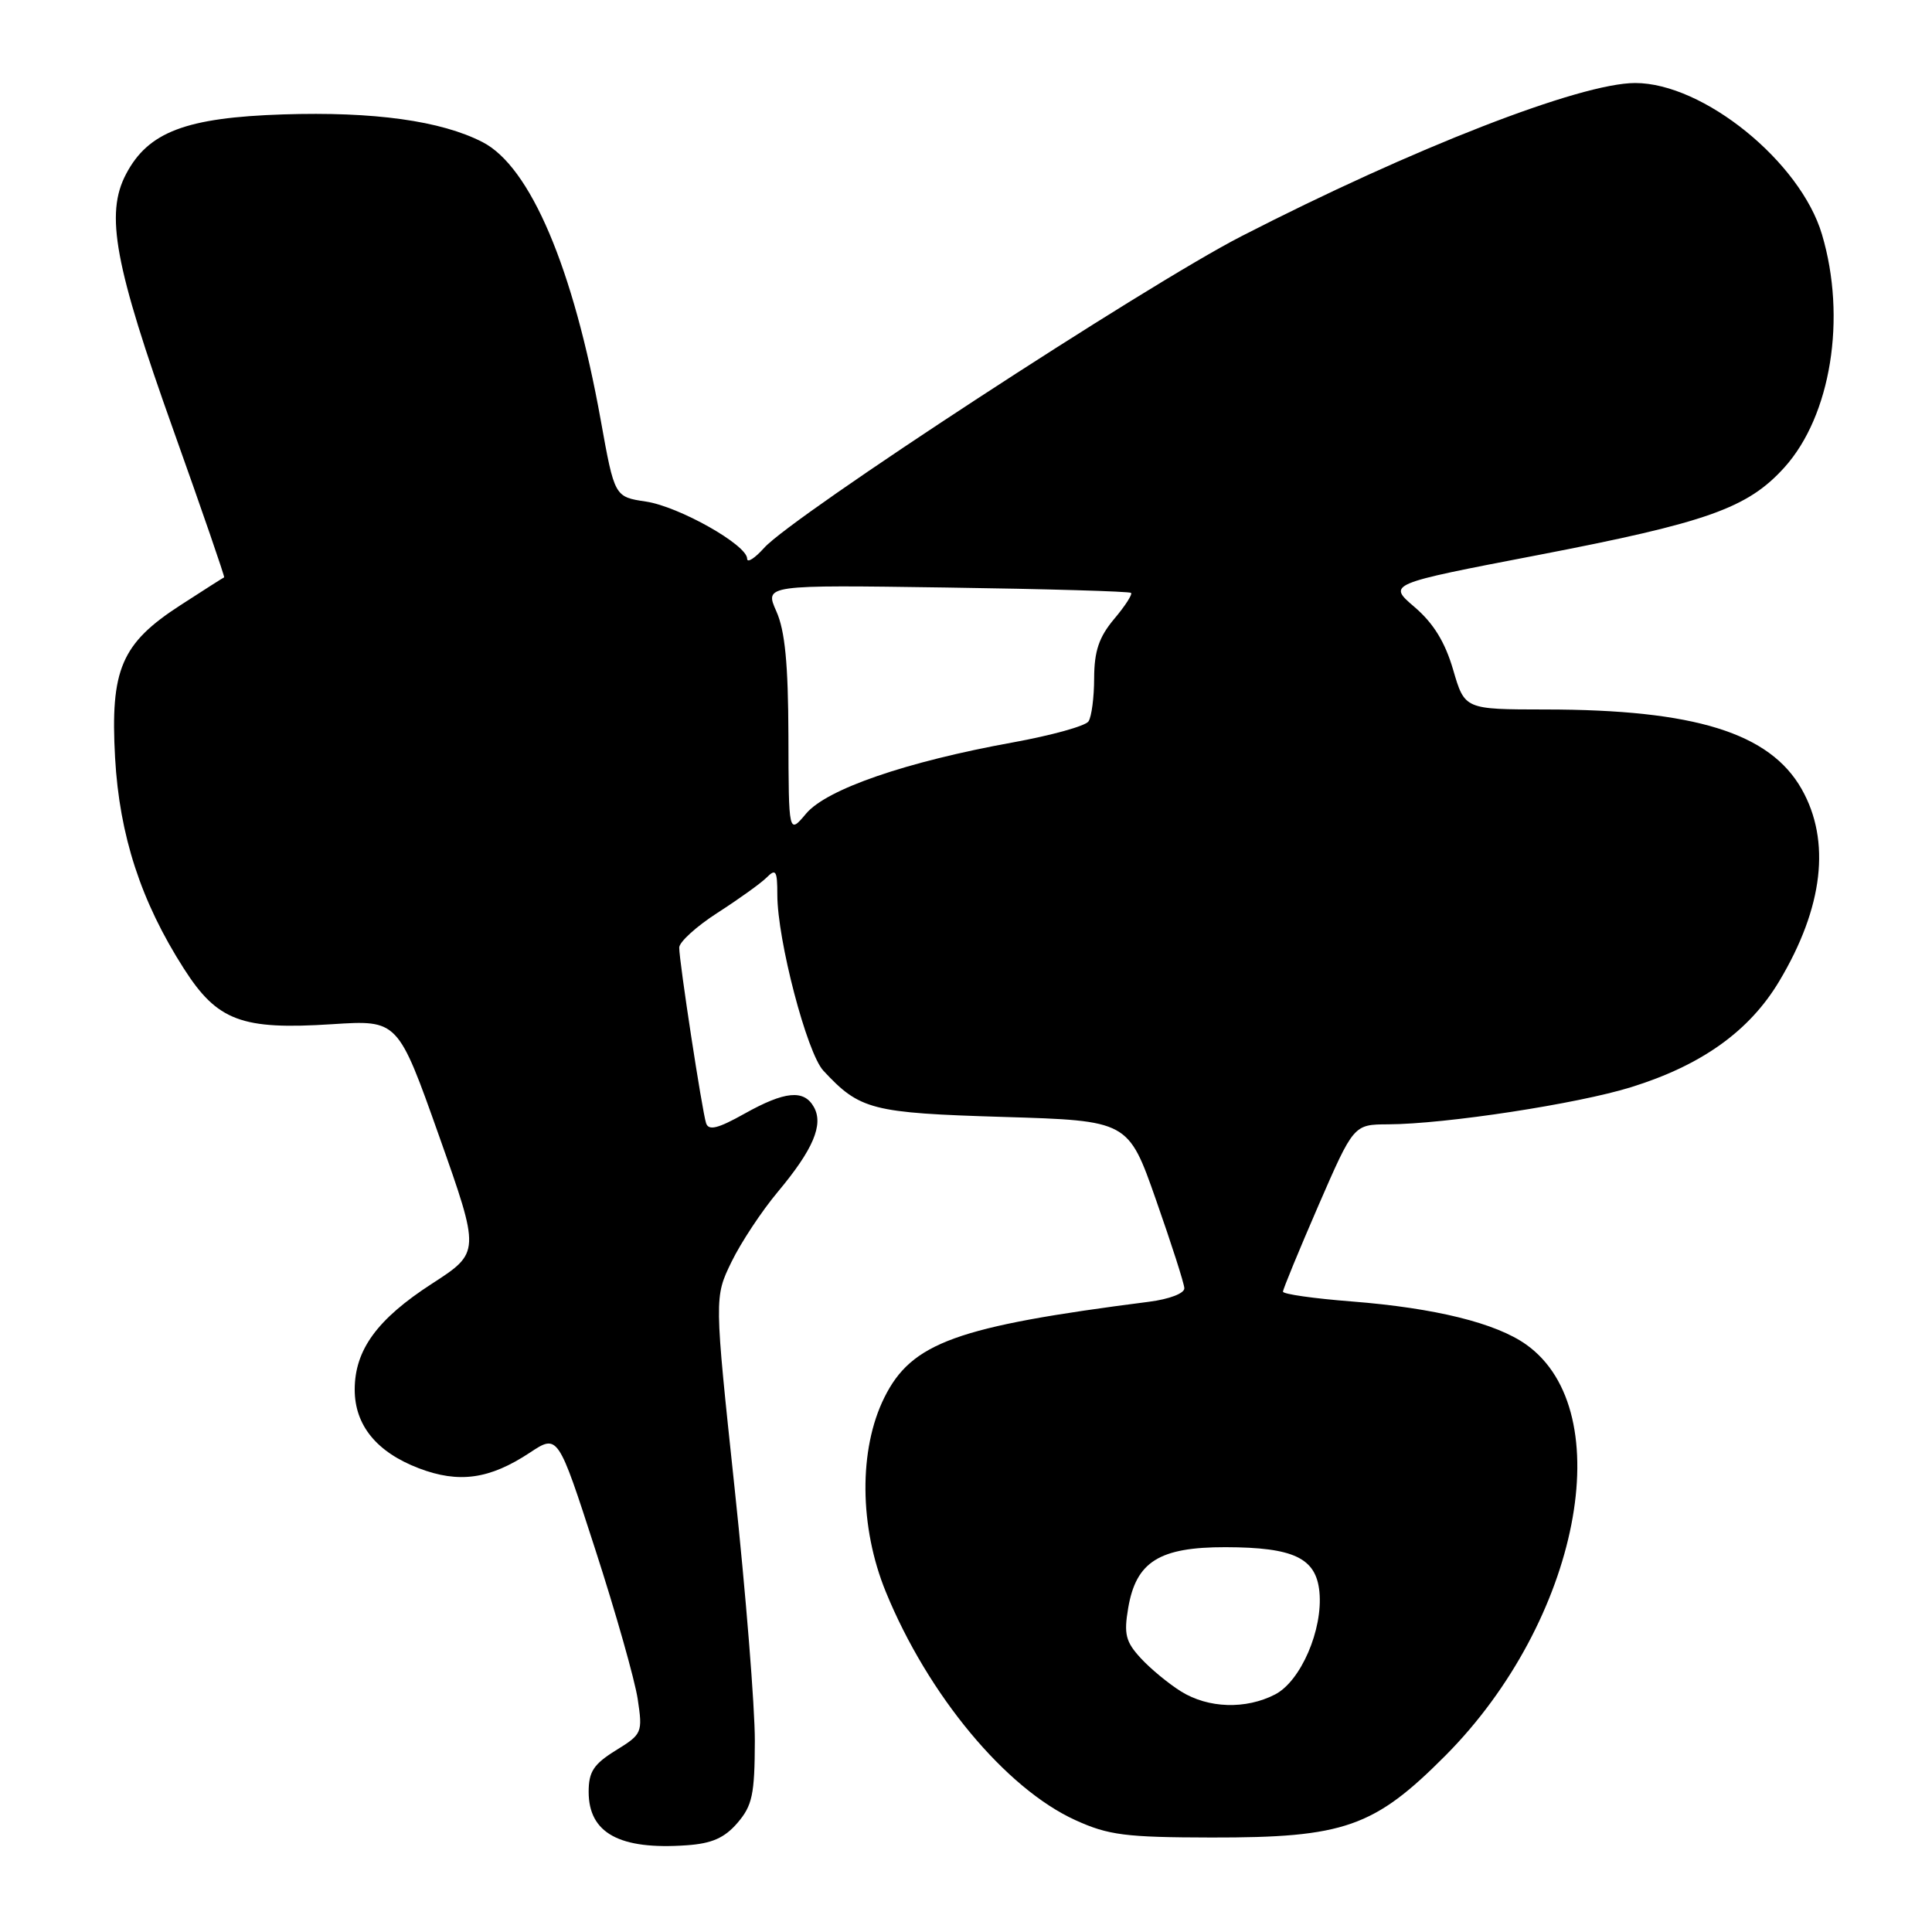 <?xml version="1.0" encoding="UTF-8" standalone="no"?>
<!DOCTYPE svg PUBLIC "-//W3C//DTD SVG 1.1//EN" "http://www.w3.org/Graphics/SVG/1.1/DTD/svg11.dtd" >
<svg xmlns="http://www.w3.org/2000/svg" xmlns:xlink="http://www.w3.org/1999/xlink" version="1.1" viewBox="0 0 256 256">
 <g >
 <path fill="currentColor"
d=" M 97.72 241.54 C 99.69 239.25 100.00 237.77 100.02 230.69 C 100.03 226.19 98.82 211.11 97.34 197.20 C 94.65 171.90 94.65 171.90 96.92 167.22 C 98.17 164.65 100.94 160.46 103.07 157.92 C 107.74 152.33 109.15 149.03 107.85 146.70 C 106.53 144.33 104.01 144.57 98.63 147.58 C 95.13 149.54 93.90 149.85 93.56 148.83 C 93.03 147.19 90.00 127.44 90.00 125.56 C 90.00 124.82 92.29 122.74 95.09 120.94 C 97.89 119.14 100.82 117.04 101.59 116.27 C 102.80 115.05 103.00 115.37 103.00 118.55 C 103.00 124.55 106.92 139.53 109.10 141.87 C 113.94 147.08 115.49 147.47 132.95 148.00 C 149.50 148.50 149.50 148.50 153.18 159.00 C 155.21 164.78 156.90 170.03 156.93 170.69 C 156.97 171.37 154.97 172.14 152.25 172.49 C 126.71 175.76 120.79 177.91 117.18 185.18 C 113.77 192.04 113.85 202.33 117.38 210.94 C 122.96 224.58 133.26 236.98 142.50 241.18 C 146.87 243.17 149.14 243.46 160.50 243.48 C 178.13 243.51 182.08 242.12 191.55 232.60 C 209.26 214.77 214.70 187.05 202.24 178.17 C 198.23 175.31 190.16 173.32 179.11 172.45 C 174.10 172.06 170.00 171.48 170.00 171.15 C 170.00 170.83 172.11 165.71 174.68 159.78 C 179.37 149.00 179.37 149.00 183.93 148.98 C 191.51 148.95 209.07 146.26 216.15 144.05 C 225.50 141.14 231.82 136.61 235.76 130.01 C 241.60 120.24 242.62 111.43 238.73 104.56 C 234.51 97.11 224.56 94.02 204.79 94.01 C 194.08 94.00 194.08 94.00 192.55 88.75 C 191.48 85.08 189.94 82.58 187.44 80.44 C 183.86 77.38 183.86 77.38 203.68 73.57 C 226.22 69.23 231.56 67.34 236.44 61.94 C 242.61 55.10 244.71 42.12 241.42 31.06 C 238.57 21.43 225.69 11.00 216.67 11.00 C 209.40 11.00 187.25 19.62 164.50 31.30 C 151.80 37.82 105.06 68.34 101.25 72.60 C 100.01 73.98 99.00 74.63 99.00 74.03 C 99.00 72.21 89.98 67.12 85.59 66.46 C 81.43 65.84 81.43 65.84 79.60 55.67 C 75.97 35.50 70.27 22.08 63.94 18.83 C 58.44 16.00 49.54 14.77 37.50 15.16 C 24.64 15.58 19.63 17.48 16.70 23.07 C 13.92 28.35 15.17 35.12 22.98 57.01 C 26.79 67.69 29.81 76.46 29.70 76.50 C 29.59 76.54 26.98 78.20 23.91 80.19 C 16.07 85.26 14.60 88.70 15.25 100.42 C 15.83 110.71 18.68 119.47 24.36 128.34 C 28.80 135.29 32.01 136.49 44.04 135.71 C 52.73 135.15 52.73 135.15 58.19 150.55 C 63.64 165.95 63.64 165.95 57.23 170.10 C 49.98 174.79 47.01 178.86 47.00 184.12 C 47.00 188.85 49.90 192.41 55.49 194.55 C 60.81 196.58 64.87 196.01 70.20 192.49 C 73.93 190.02 73.93 190.02 78.87 205.29 C 81.59 213.68 84.12 222.61 84.50 225.14 C 85.17 229.60 85.09 229.78 81.59 231.94 C 78.66 233.76 78.00 234.76 78.00 237.43 C 78.00 242.90 82.10 245.14 90.97 244.51 C 94.32 244.28 96.00 243.54 97.72 241.54 Z  M 156.50 224.13 C 154.85 223.10 152.44 221.12 151.15 219.71 C 149.16 217.55 148.90 216.53 149.49 213.08 C 150.53 206.93 153.61 205.00 162.38 205.01 C 171.44 205.03 174.39 206.44 174.83 210.93 C 175.31 215.94 172.36 222.76 168.96 224.52 C 165.07 226.53 160.11 226.37 156.50 224.13 Z  M 104.47 97.53 C 104.44 87.94 104.02 83.58 102.87 81.00 C 101.31 77.50 101.31 77.50 125.41 77.85 C 138.66 78.04 149.67 78.36 149.87 78.56 C 150.08 78.75 149.07 80.32 147.62 82.03 C 145.62 84.42 145.00 86.26 144.98 89.83 C 144.98 92.40 144.64 94.99 144.23 95.59 C 143.83 96.20 139.33 97.44 134.23 98.37 C 120.09 100.93 109.55 104.56 106.82 107.80 C 104.50 110.56 104.50 110.56 104.47 97.53 Z "/>
</g>
</svg>